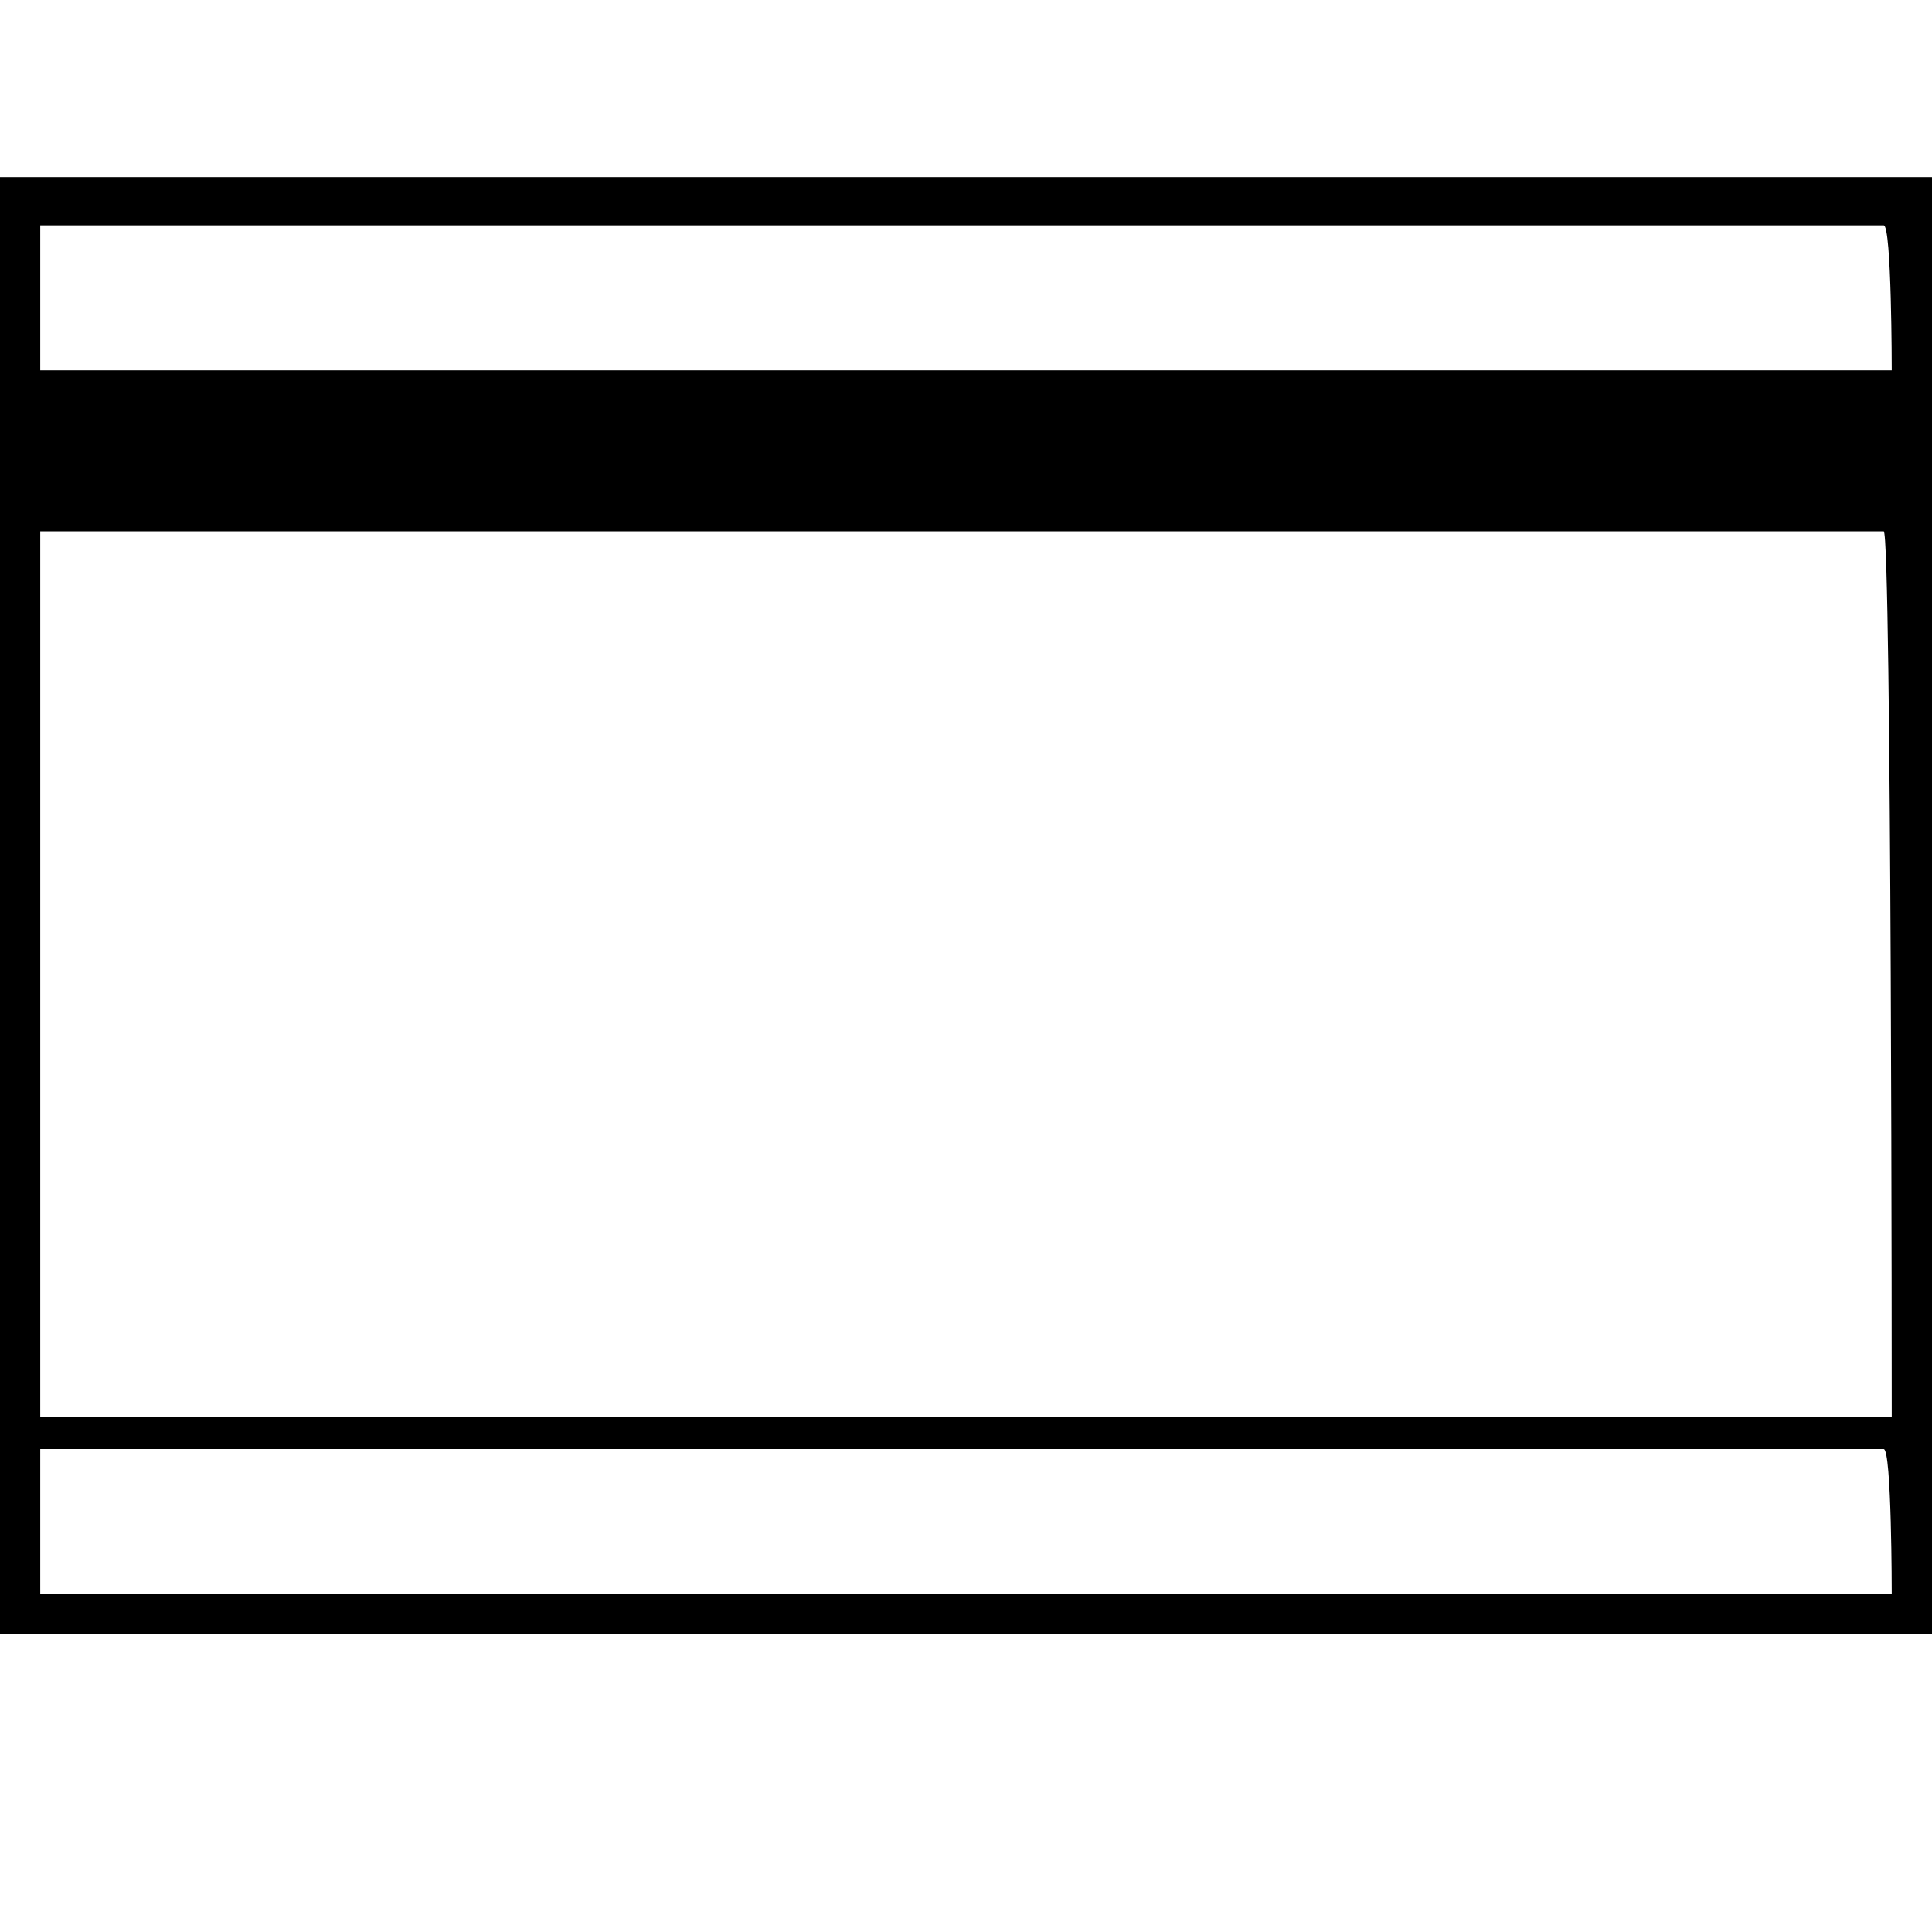<?xml version="1.0" encoding="utf-8"?>
<!-- Generator: Adobe Illustrator 21.1.0, SVG Export Plug-In . SVG Version: 6.00 Build 0)  -->
<svg version="1.1" id="Layer_1" xmlns="http://www.w3.org/2000/svg" xmlns:xlink="http://www.w3.org/1999/xlink" x="0px" y="0px"
	 viewBox="0 0 24 24" style="enable-background:new 0 0 24 24;" xml:space="preserve">
<path d="M0,2.2v18.1h24V2.2H0z M23.5,19.8H0.5V18h22.9C23.5,18,23.5,19.8,23.5,19.8z M23.5,17.6H0.5v-11h22.9
	C23.5,6.6,23.5,17.6,23.5,17.6z M23.5,4.6H0.5V2.8h22.9C23.5,2.8,23.5,4.6,23.5,4.6z"/>
</svg>
